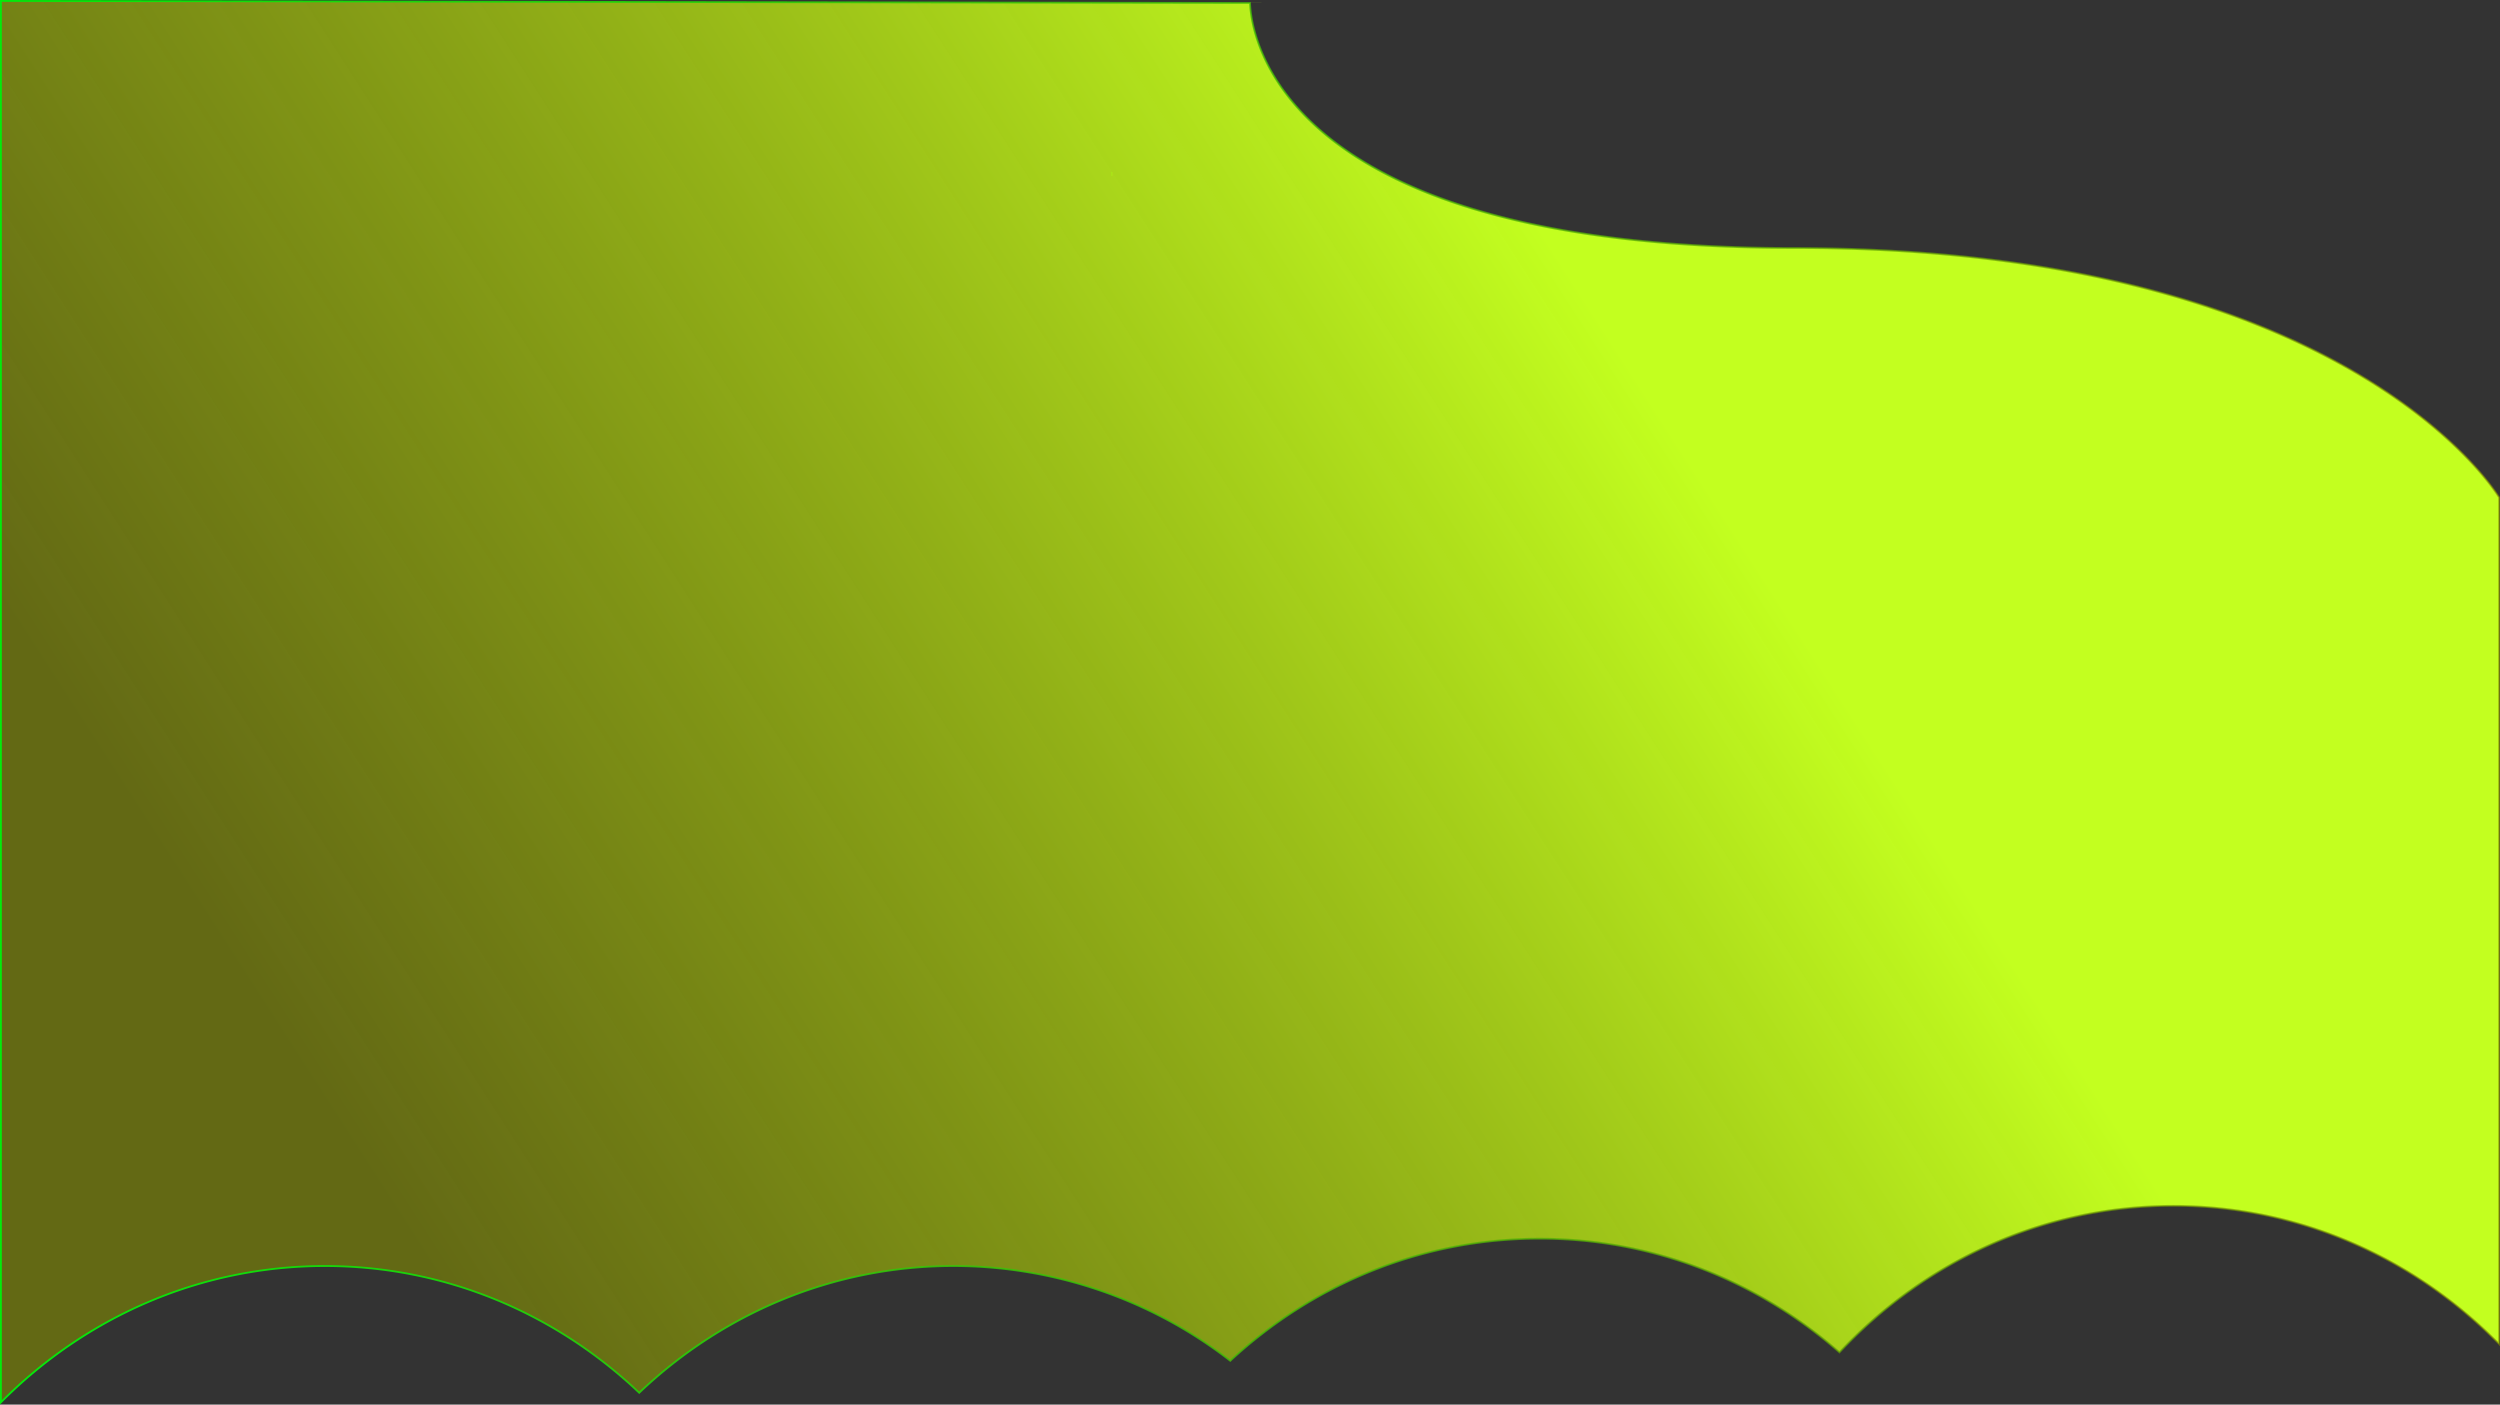 <svg xmlns="http://www.w3.org/2000/svg" xmlns:xlink="http://www.w3.org/1999/xlink" viewBox="0 0 1368 768.58"><rect x="0" y="0" width="1368" height="768.58" fill="#333333" stroke="none"/><defs><style>.cls-1,.cls-2{stroke-miterlimit:10;}.cls-1{fill:url(#linear-gradient);stroke:url(#linear-gradient-2);}.cls-2{fill:url(#linear-gradient-3);stroke:url(#linear-gradient-4);}</style><linearGradient id="linear-gradient" x1="608.76" y1="95.1" x2="608.17" y2="95.48" gradientUnits="userSpaceOnUse"><stop offset="0" stop-color="#c3ff1f"/><stop offset="1" stop-color="#848e00" stop-opacity="0.6"/></linearGradient><linearGradient id="linear-gradient-2" x1="607.98" y1="95.26" x2="609.01" y2="95.26" gradientUnits="userSpaceOnUse"><stop offset="0" stop-color="#03ea0b"/><stop offset="1" stop-color="#848e00" stop-opacity="0.6"/></linearGradient><linearGradient id="linear-gradient-3" x1="907.1" y1="224.37" x2="218.88" y2="667.37" xlink:href="#linear-gradient"/><linearGradient id="linear-gradient-4" x1="0" y1="384.29" x2="1368" y2="384.29" xlink:href="#linear-gradient-2"/></defs><g id="Layer_2" data-name="Layer 2"><g id="Layer_1-2" data-name="Layer 1"><path class="cls-1" d="M608.5,94.13s0,.8,0,2.26"/><path class="cls-2" d="M.5,767.37c45.81-46.16,108.33-74.6,177.28-74.6,66.31,0,126.68,26.3,172,69.37,45.27-43.07,105.64-69.37,171.94-69.37A247.36,247.36,0,0,1,673.2,744.64c44.95-41.57,104.24-66.84,169.24-66.84,62.55,0,119.82,23.41,164.11,62.22,46.23-49.44,111-80.19,182.67-80.19,69.45,0,132.39,28.86,178.28,75.62V272.19s-80.56-136.48-385.78-136.48c-282,0-297.05-116.34-297.71-134.08L.5.5Z"/></g></g></svg>